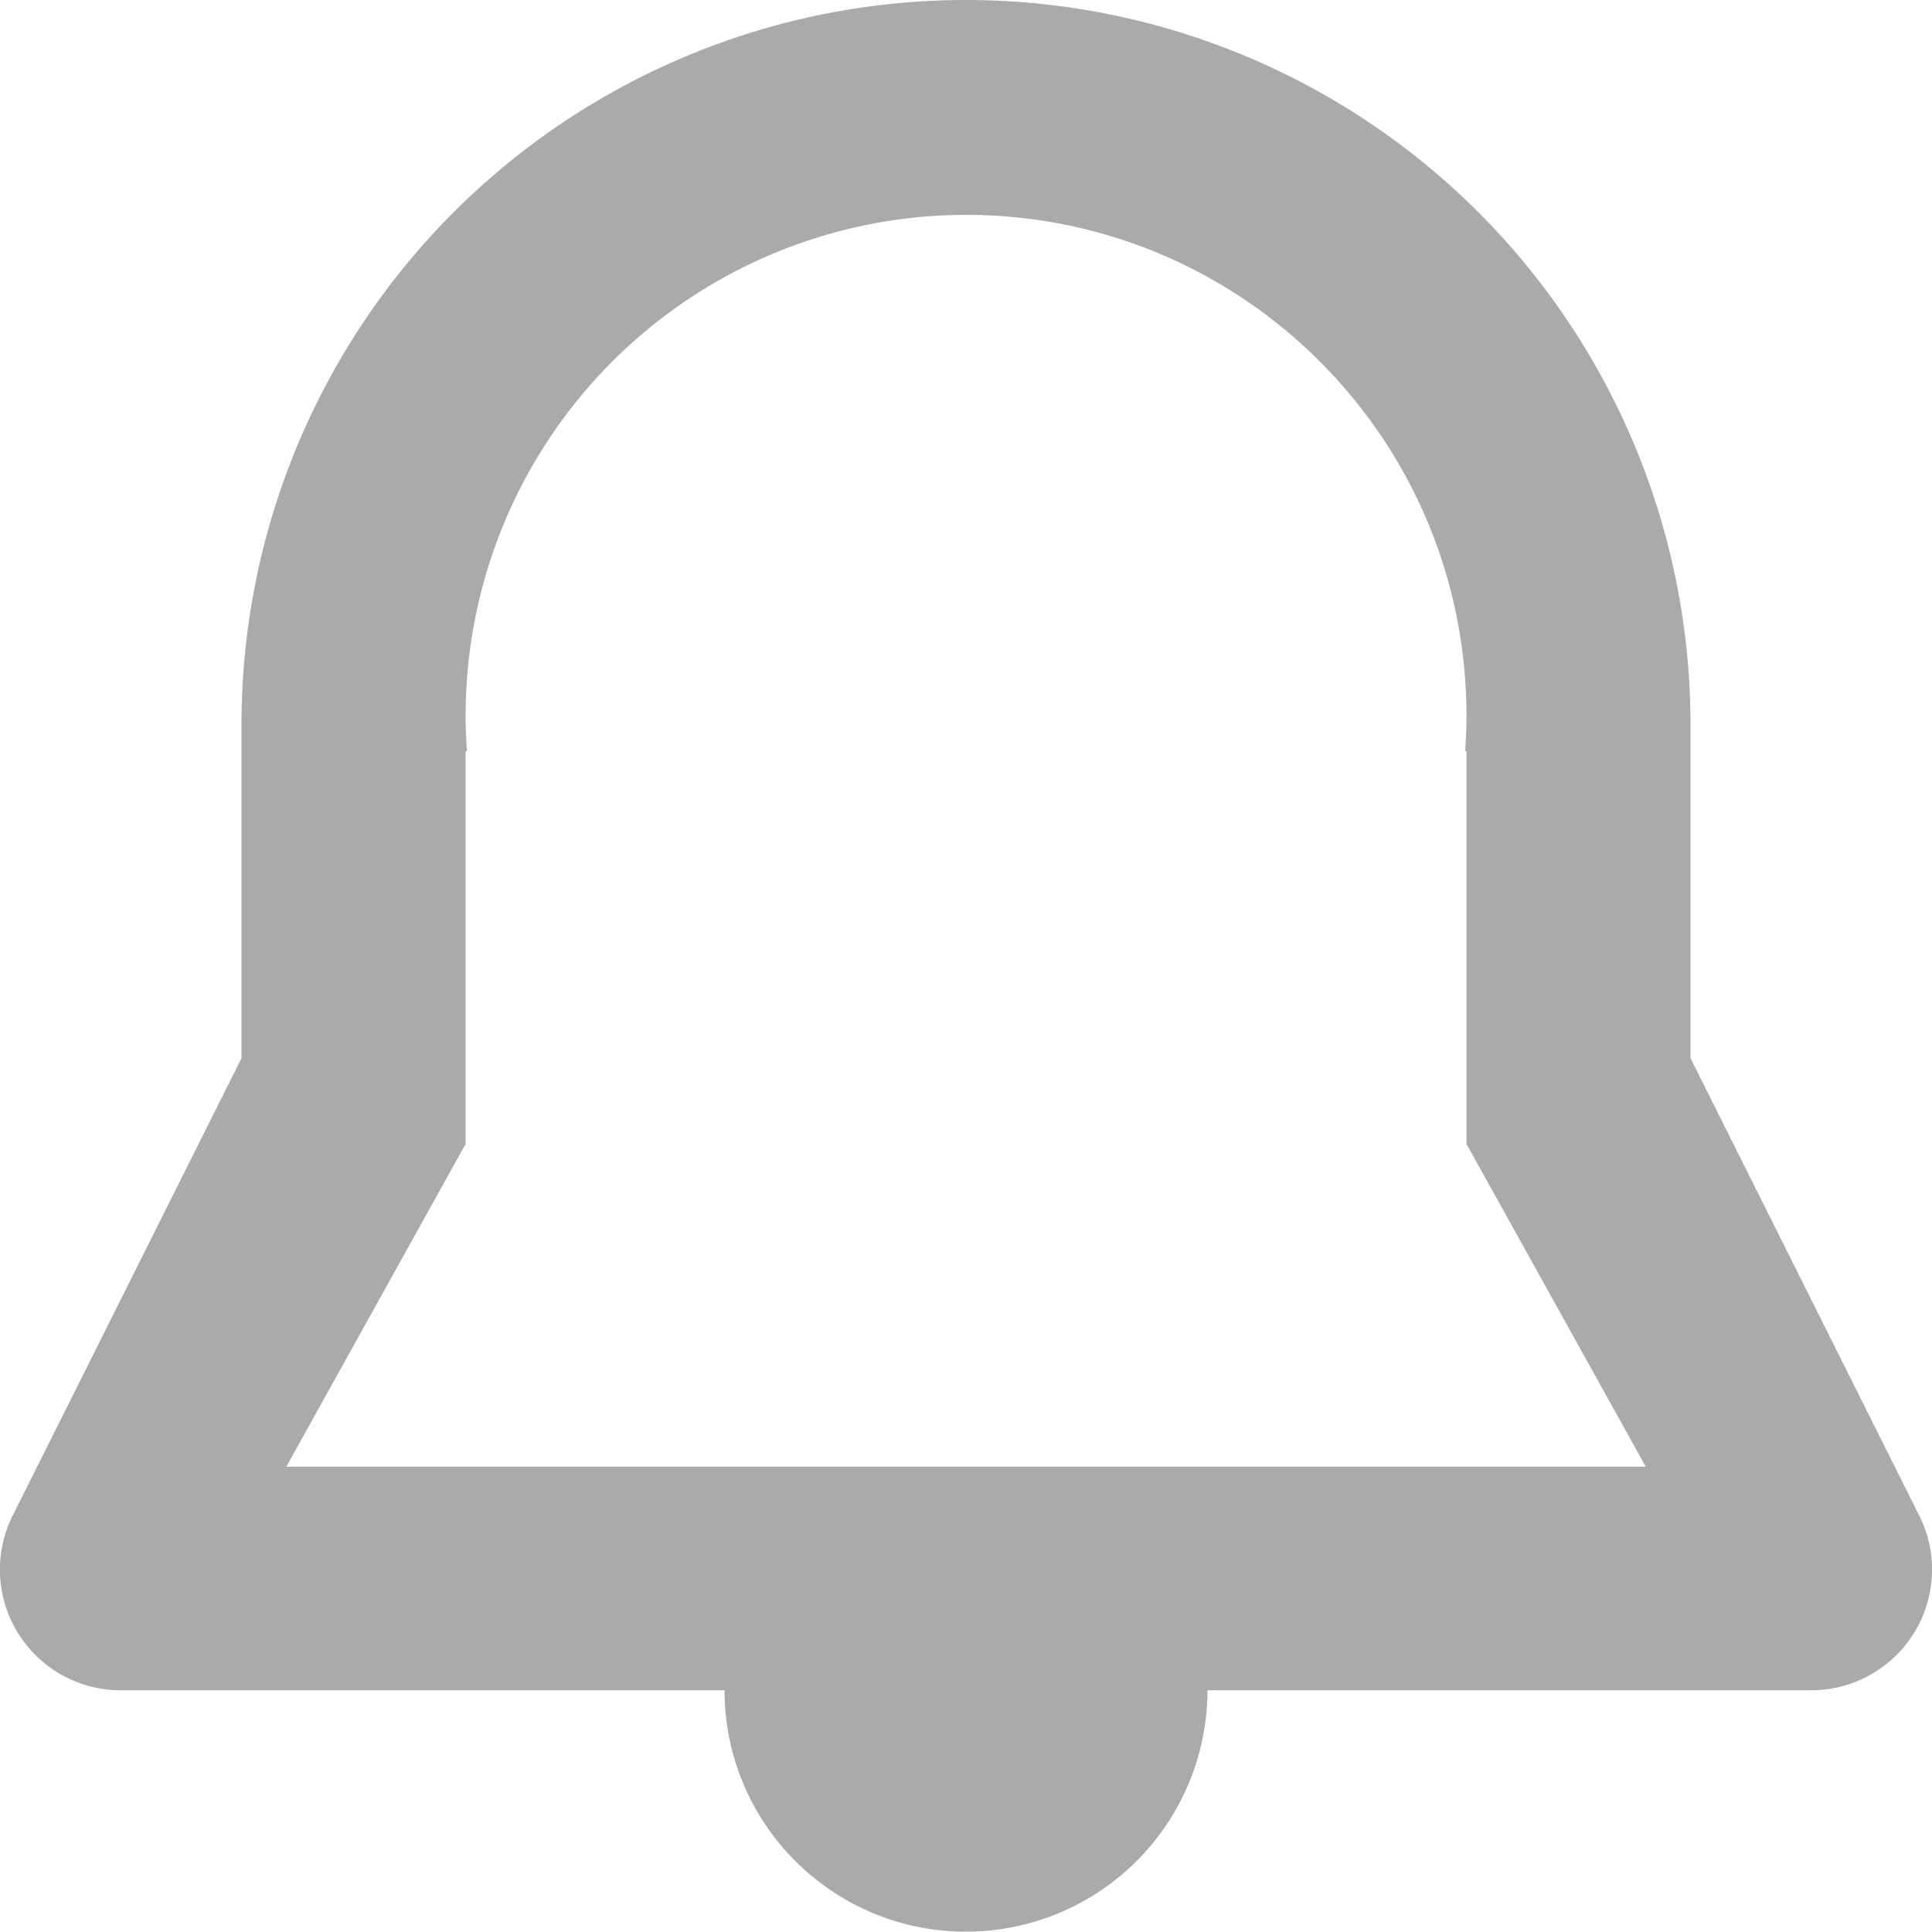 <svg xmlns="http://www.w3.org/2000/svg" width="17.335" height="17.332" viewBox="290.332 67.988 17.335 17.332"><path d="M306.583 83.154a1.083 1.083 0 0 0 1.084-1.084c0-.174-.041-.338-.115-.484l-2.052-4.104v-2.994a6.5 6.5 0 0 0-6.5-6.5 6.5 6.5 0 0 0-6.501 6.5v2.994l-2.053 4.104a1.083 1.083 0 0 0 .97 1.568h5.417c0 1.196.97 2.166 2.166 2.166a2.167 2.167 0 0 0 2.167-2.166h5.417ZM299 69.916c2.48 0 4.49 2.012 4.49 4.494a4.492 4.492 0 0 1-.012.318h.012v3.531h.004l1.605 2.889h-12.198l1.605-2.889h.004v-3.531h.012a4.492 4.492 0 0 1-.012-.318 4.492 4.492 0 0 1 4.49-4.494Z" fill="rgba(170, 170, 170, 1)" fill-rule="evenodd" data-name="activity"/></svg>